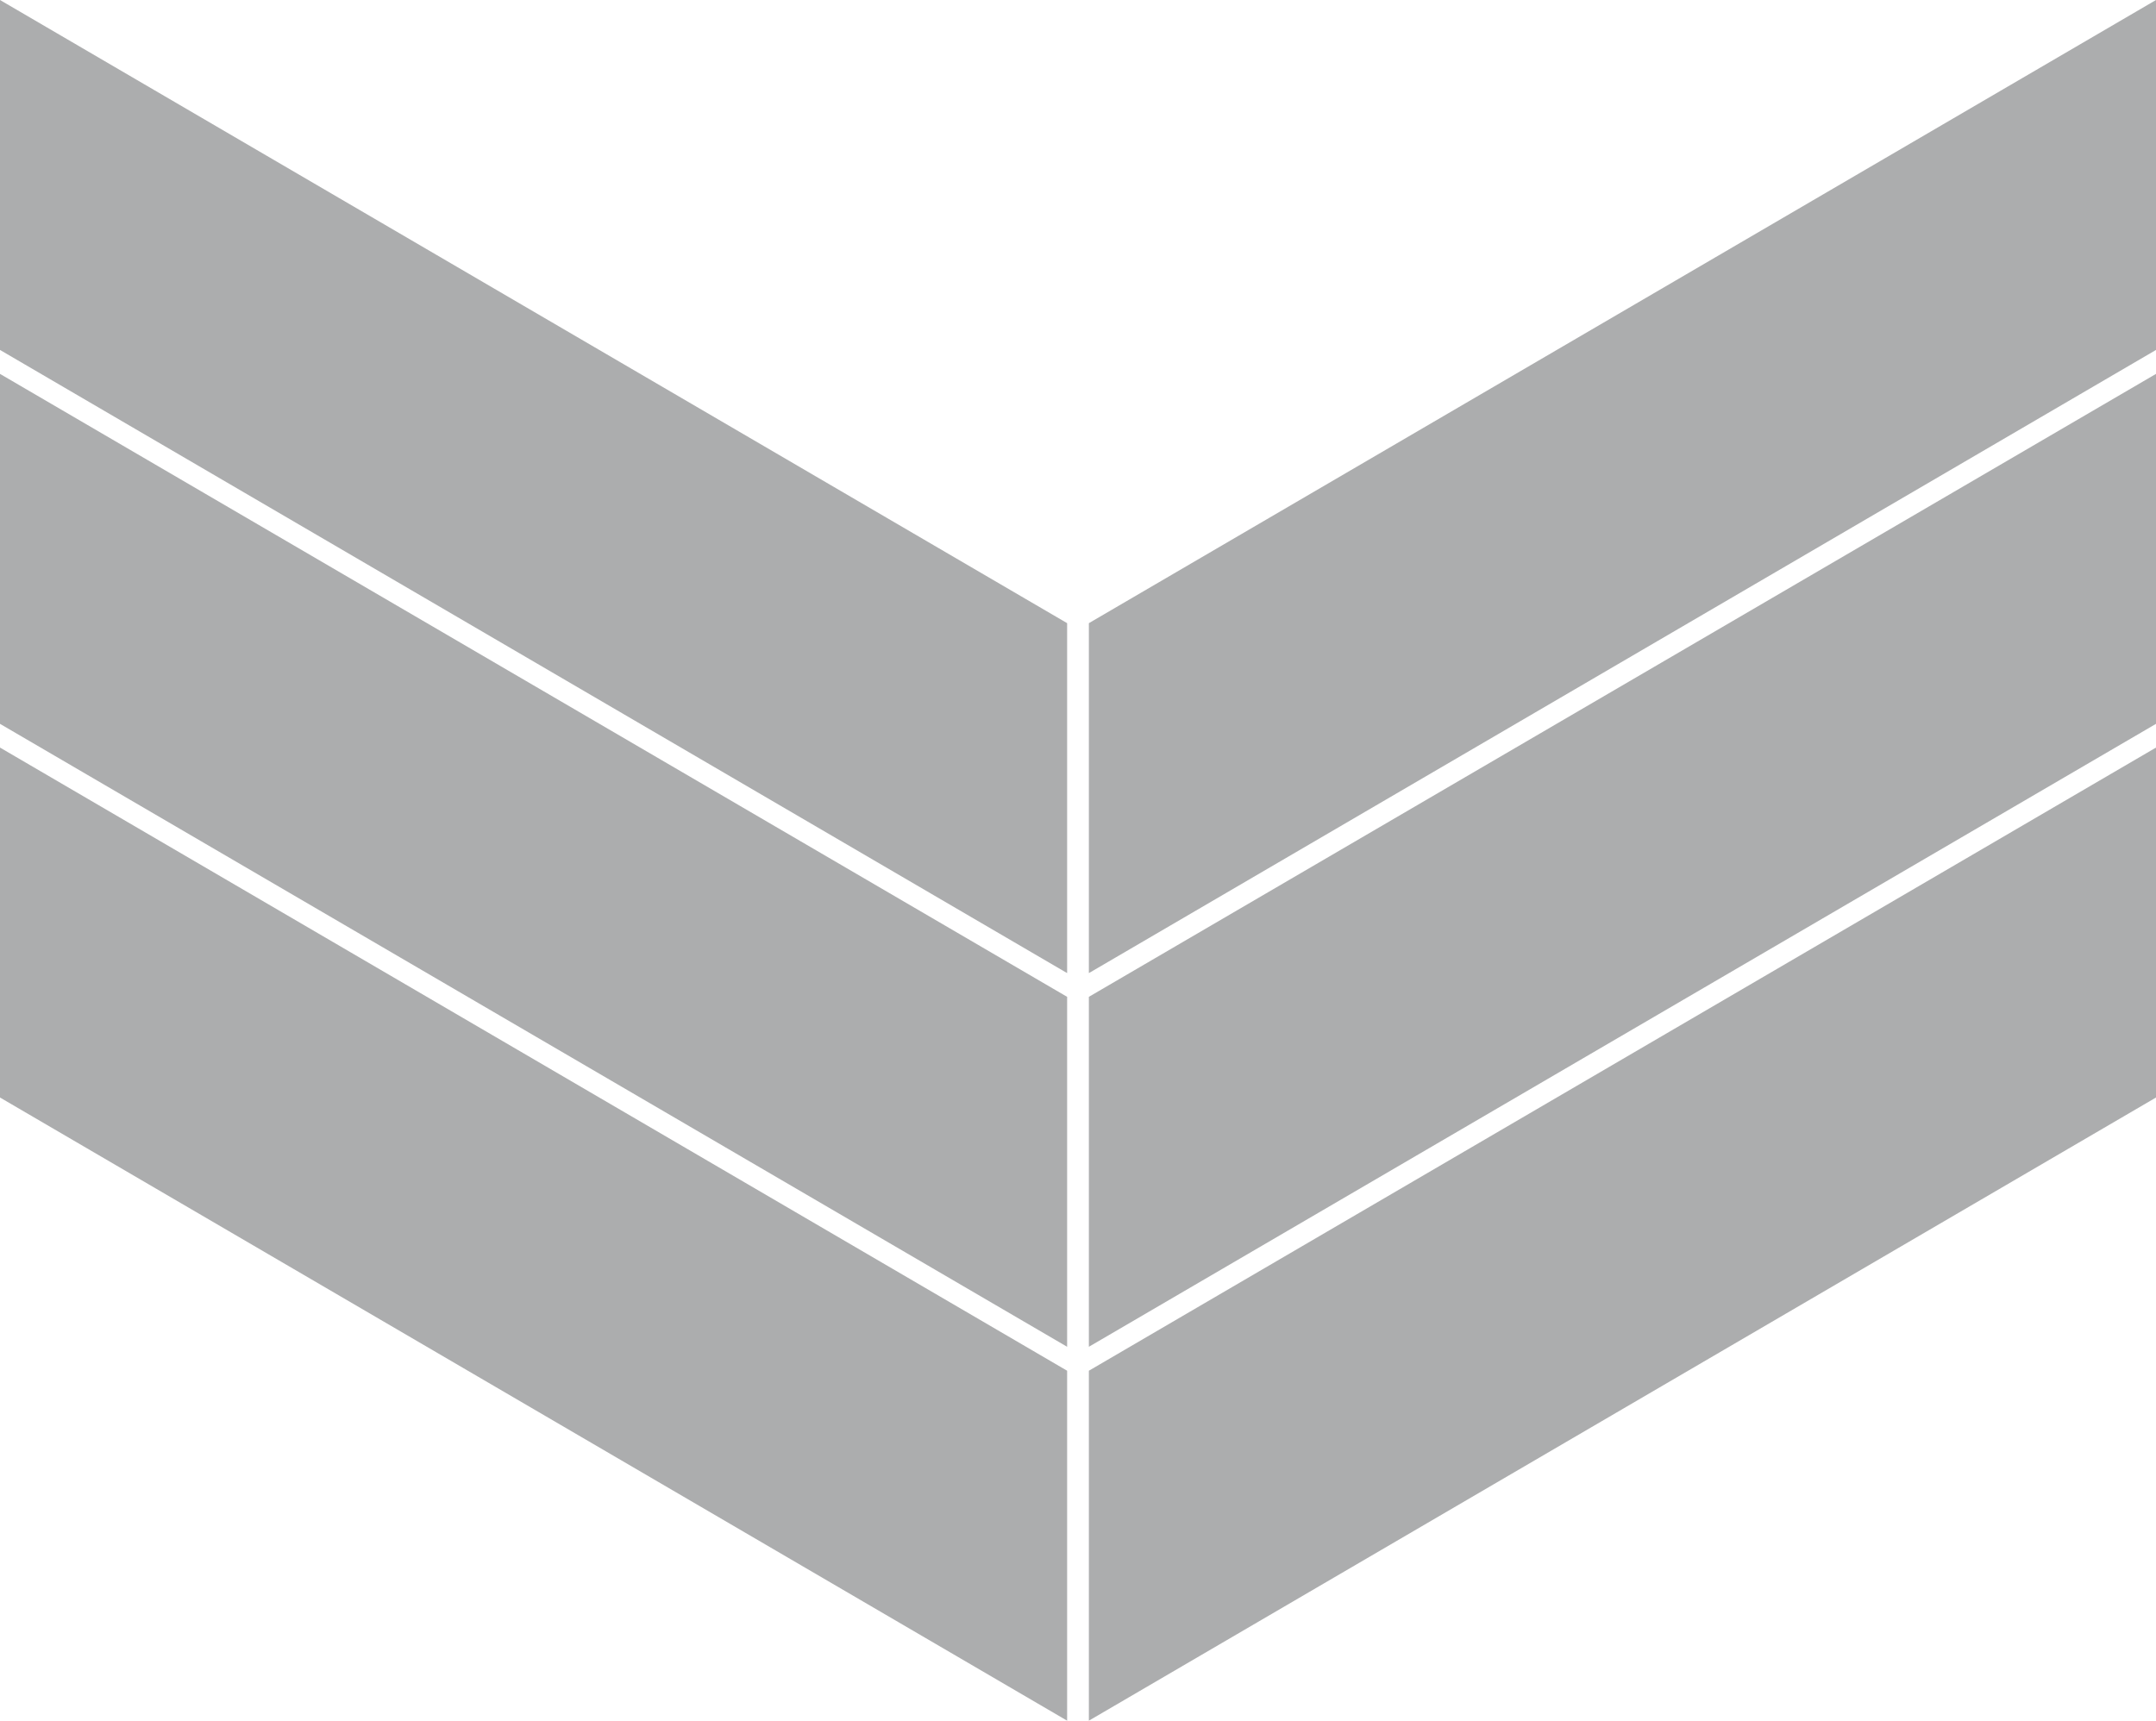 <?xml version="1.0" encoding="UTF-8"?>
<svg id="Layer_1" data-name="Layer 1" xmlns="http://www.w3.org/2000/svg" viewBox="0 0 97.2 77.59">
  <defs>
    <style>
      .cls-1 {
        fill: #acadae;
        stroke-width: 0px;
      }
    </style>
  </defs>
  <polygon class="cls-1" points="48.11 43.88 0 15.78 0 0 48.11 28.1 48.11 43.88"/>
  <polygon class="cls-1" points="48.11 60.73 0 32.64 0 16.86 48.11 44.95 48.11 60.73"/>
  <polygon class="cls-1" points="48.11 77.59 0 49.49 0 33.71 48.11 61.81 48.11 77.59"/>
  <polygon class="cls-1" points="49.09 43.88 97.2 15.78 97.2 0 49.09 28.1 49.09 43.88"/>
  <polygon class="cls-1" points="49.09 60.73 97.2 32.64 97.2 16.86 49.09 44.95 49.09 60.73"/>
  <polygon class="cls-1" points="49.09 77.59 97.2 49.49 97.2 33.71 49.09 61.81 49.09 77.59"/>
</svg>